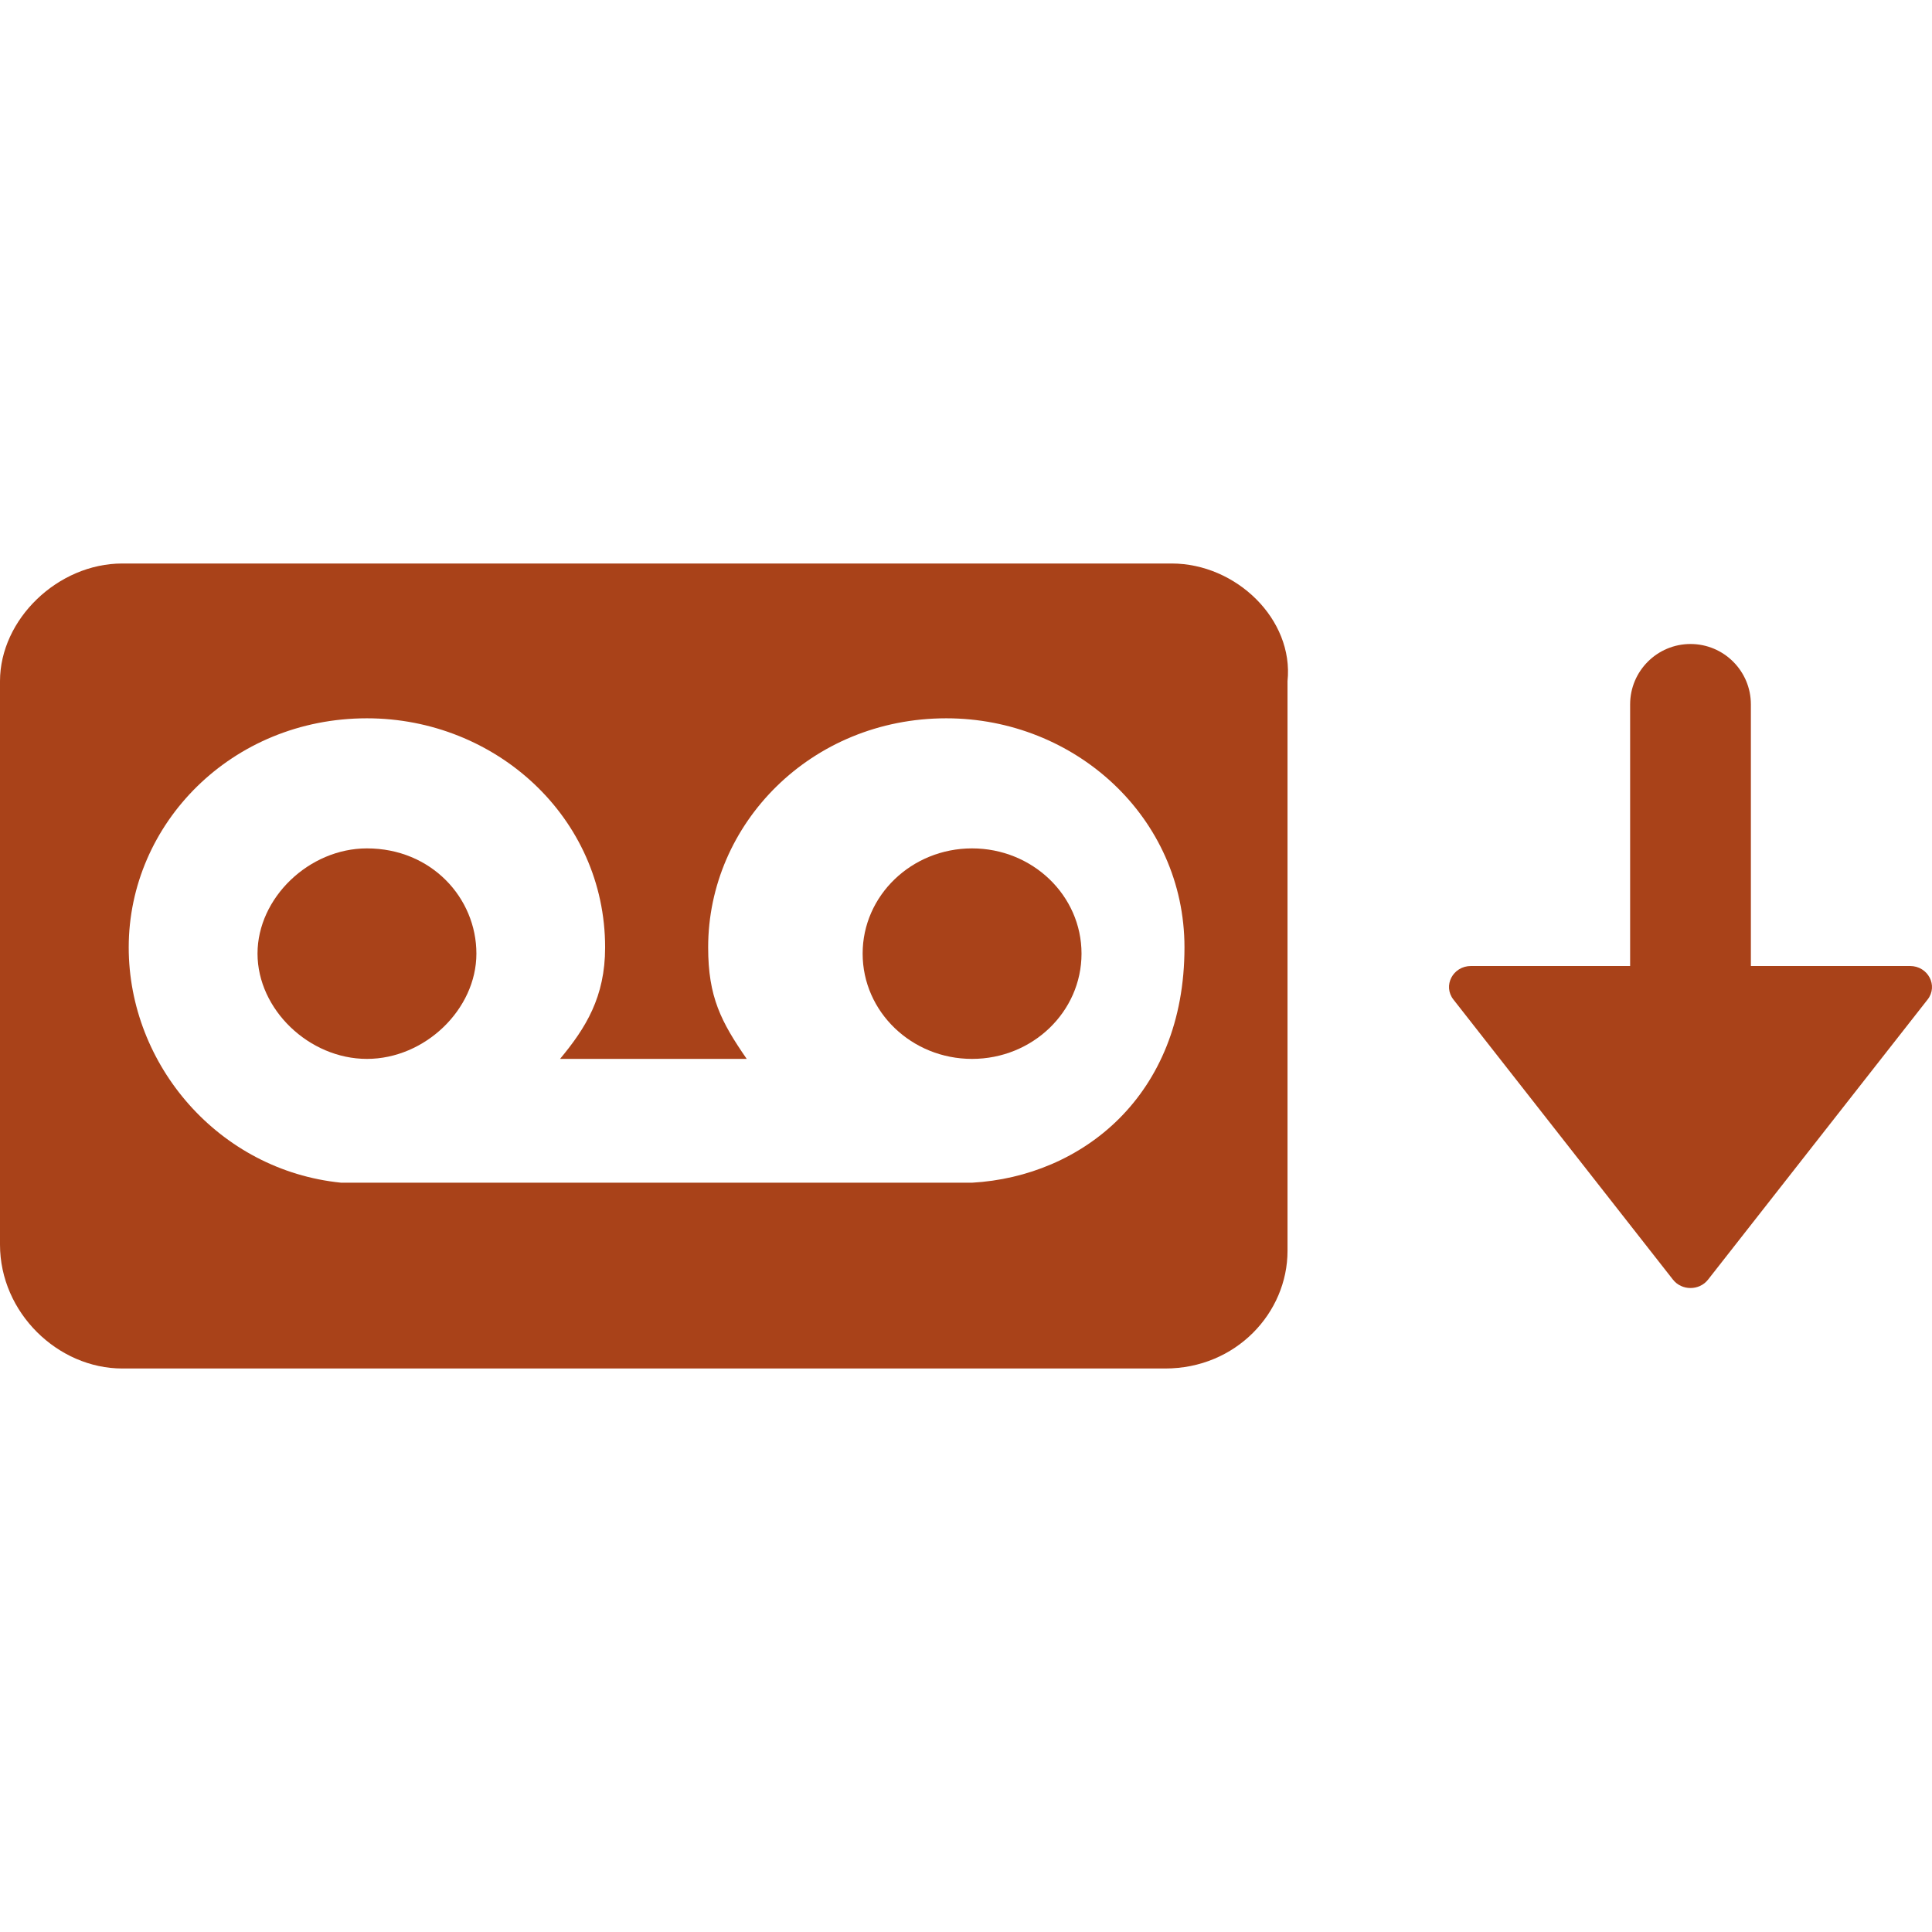 <svg width="24" height="24" viewBox="0 0 24 24" fill="none" xmlns="http://www.w3.org/2000/svg">
<path d="M14.555 7H1.519C0.72 7 0 7.692 0 8.462V15.461C0 16.308 0.72 17 1.519 17H14.475C15.354 17 15.994 16.308 15.994 15.539V8.462C16.074 7.692 15.354 7 14.555 7ZM12.075 14.692H4.238C2.719 14.539 1.599 13.231 1.599 11.769C1.599 10.231 2.879 8.923 4.558 8.923C6.158 8.923 7.517 10.154 7.517 11.769C7.517 12.385 7.277 12.769 6.957 13.154H9.276C8.957 12.692 8.797 12.385 8.797 11.769C8.797 10.231 10.076 8.923 11.755 8.923C13.355 8.923 14.714 10.154 14.714 11.769C14.714 13.615 13.435 14.615 12.075 14.692Z" fill="#A94219"/>
<path d="M4.558 10.539C3.839 10.539 3.199 11.154 3.199 11.846C3.199 12.539 3.839 13.154 4.558 13.154C5.278 13.154 5.918 12.539 5.918 11.846C5.918 11.154 5.358 10.539 4.558 10.539Z" fill="#A94219"/>
<path d="M13.435 11.846C13.435 12.569 12.826 13.154 12.075 13.154C11.325 13.154 10.716 12.569 10.716 11.846C10.716 11.124 11.325 10.539 12.075 10.539C12.826 10.539 13.435 11.124 13.435 11.846Z" fill="#A94219"/>
<path d="M21.75 8.75C21.75 8.336 21.414 8 21 8C20.586 8 20.25 8.336 20.25 8.75V12H18.273C18.049 12 17.92 12.245 18.055 12.417L20.782 15.896C20.891 16.035 21.109 16.035 21.218 15.896L23.945 12.417C24.08 12.245 23.951 12 23.727 12H21.75V8.75Z" fill="#A94219"/>
</svg>
